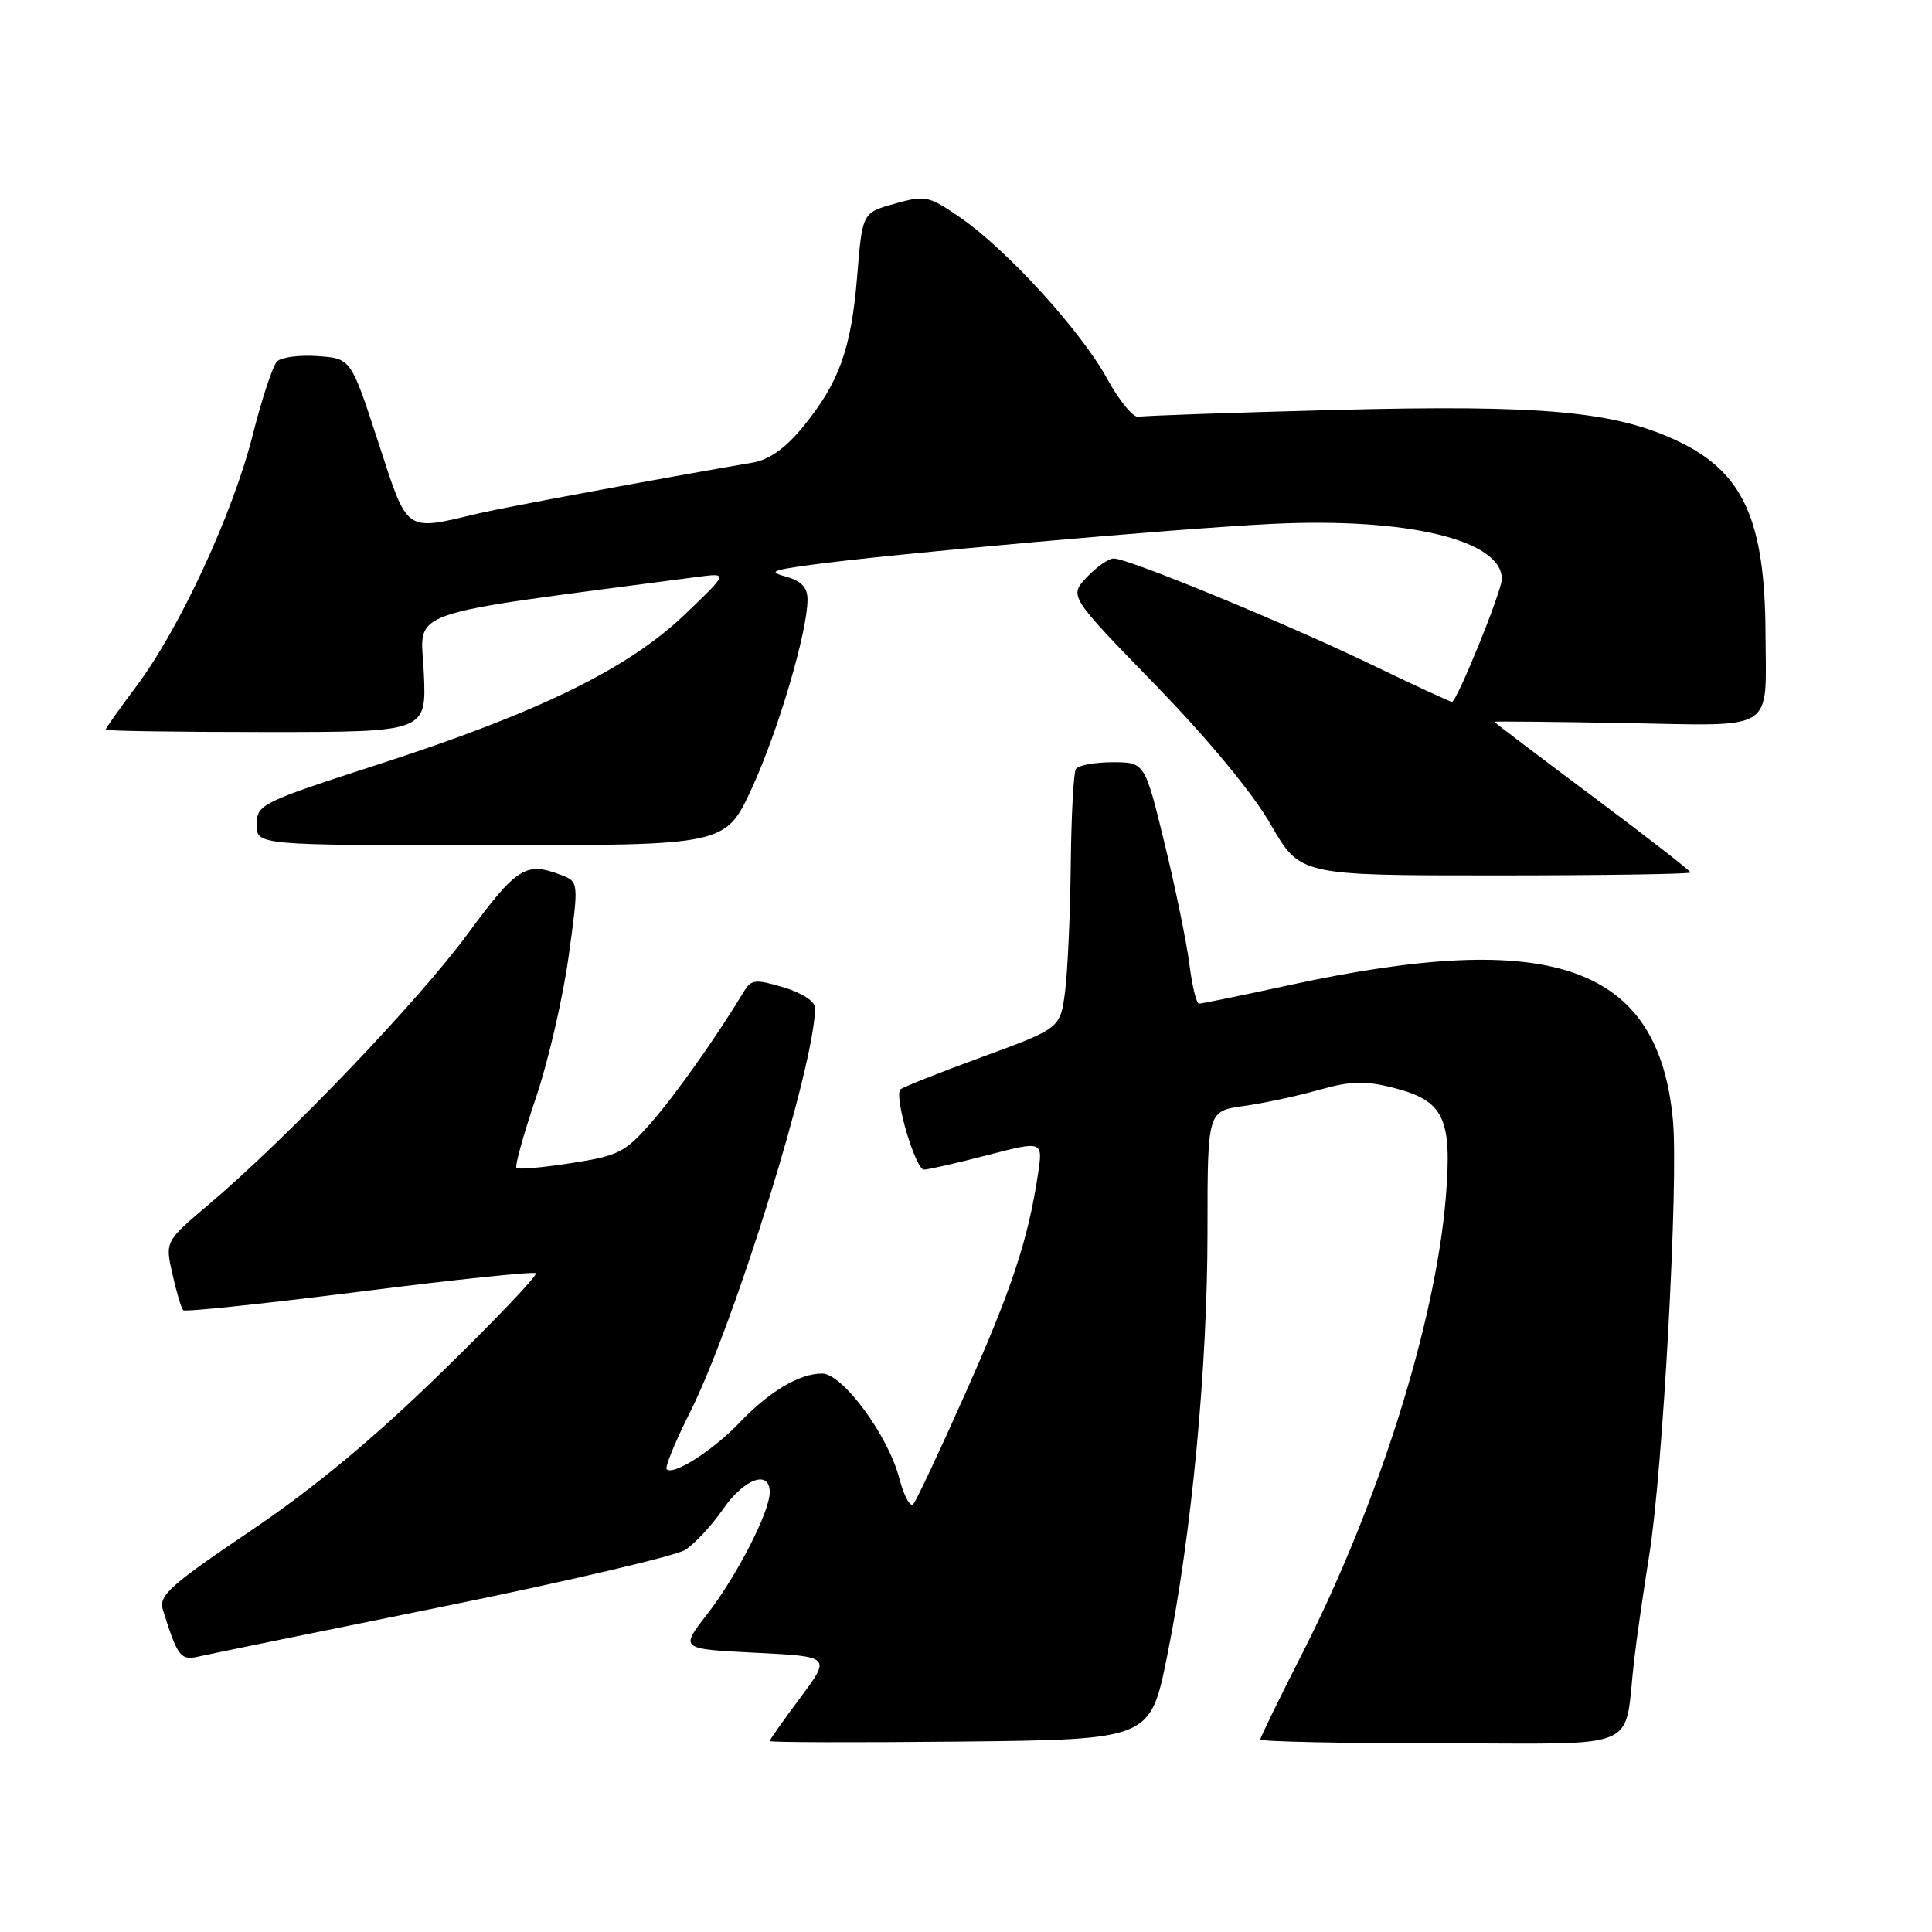 <?xml version="1.0" encoding="UTF-8" standalone="no"?>
<!DOCTYPE svg PUBLIC "-//W3C//DTD SVG 1.1//EN" "http://www.w3.org/Graphics/SVG/1.1/DTD/svg11.dtd" >
<svg xmlns="http://www.w3.org/2000/svg" xmlns:xlink="http://www.w3.org/1999/xlink" version="1.1" viewBox="0 0 256 256">
 <g >
 <path fill="currentColor"
d=" M 154.64 219.50 C 157.89 203.46 160.00 181.23 160.00 163.10 C 160.00 147.23 160.00 147.23 164.75 146.56 C 167.36 146.20 171.85 145.24 174.73 144.43 C 178.93 143.24 180.84 143.18 184.54 144.11 C 191.34 145.83 192.43 148.08 191.58 158.62 C 190.23 175.24 182.63 199.35 172.48 219.24 C 169.47 225.15 167.00 230.21 167.00 230.49 C 167.00 230.77 177.76 231.00 190.92 231.00 C 218.06 231.00 215.11 232.27 216.53 220.00 C 216.88 216.97 217.79 210.68 218.54 206.00 C 220.34 194.85 222.43 156.49 221.67 148.42 C 219.76 127.93 205.75 122.97 171.00 130.50 C 164.68 131.87 159.22 132.99 158.88 132.99 C 158.54 133.00 157.96 130.64 157.60 127.75 C 157.23 124.86 155.75 117.66 154.31 111.75 C 151.69 101.00 151.69 101.00 147.41 101.00 C 145.05 101.00 142.87 101.41 142.56 101.90 C 142.25 102.40 141.95 108.13 141.88 114.65 C 141.81 121.17 141.47 128.69 141.13 131.37 C 140.50 136.25 140.50 136.25 130.17 140.04 C 124.49 142.12 119.61 144.06 119.31 144.35 C 118.43 145.24 121.30 155.00 122.44 154.98 C 123.02 154.97 126.81 154.11 130.85 153.06 C 138.21 151.15 138.21 151.15 137.53 155.63 C 136.24 164.24 134.04 170.88 127.91 184.64 C 124.52 192.26 121.41 198.87 121.01 199.31 C 120.60 199.76 119.76 198.19 119.14 195.81 C 117.66 190.17 111.63 182.00 108.94 182.00 C 105.92 182.00 101.95 184.36 98.00 188.50 C 94.48 192.19 89.22 195.55 88.34 194.68 C 88.08 194.42 89.45 191.08 91.37 187.26 C 97.37 175.34 108.00 141.01 108.00 133.55 C 108.00 132.69 106.27 131.56 103.83 130.83 C 100.11 129.72 99.55 129.77 98.58 131.37 C 94.81 137.58 89.49 145.10 86.26 148.78 C 82.83 152.70 81.91 153.16 75.67 154.12 C 71.92 154.71 68.66 154.99 68.43 154.76 C 68.20 154.53 69.35 150.37 70.99 145.52 C 72.64 140.66 74.59 132.22 75.34 126.76 C 76.71 116.84 76.71 116.84 74.29 115.92 C 69.66 114.16 68.48 114.91 61.97 123.75 C 55.37 132.71 38.07 150.79 27.68 159.58 C 21.87 164.50 21.87 164.50 22.85 168.83 C 23.38 171.21 24.03 173.36 24.27 173.61 C 24.52 173.86 35.02 172.75 47.61 171.16 C 60.20 169.56 70.72 168.46 71.00 168.71 C 71.28 168.96 65.65 174.88 58.50 181.85 C 49.54 190.59 41.68 197.12 33.21 202.84 C 22.41 210.14 21.00 211.42 21.59 213.33 C 23.50 219.46 23.94 220.05 26.23 219.52 C 27.48 219.23 42.00 216.26 58.50 212.92 C 75.00 209.57 89.53 206.17 90.80 205.36 C 92.06 204.55 94.31 202.13 95.80 199.98 C 98.61 195.91 102.01 194.69 101.99 197.75 C 101.98 200.38 97.58 208.92 93.62 214.00 C 90.12 218.50 90.12 218.50 100.12 219.00 C 110.11 219.50 110.11 219.50 106.06 224.93 C 103.83 227.92 102.00 230.51 102.00 230.70 C 102.00 230.88 113.34 230.91 127.21 230.77 C 152.41 230.50 152.41 230.50 154.64 219.50 Z  M 224.00 115.61 C 224.00 115.39 218.15 110.84 211.00 105.50 C 203.85 100.16 198.00 95.72 198.00 95.64 C 198.00 95.56 205.81 95.64 215.37 95.81 C 235.52 96.18 234.00 97.15 233.94 84.00 C 233.88 69.01 231.02 62.64 222.50 58.54 C 214.12 54.50 204.53 53.61 176.93 54.32 C 163.28 54.68 151.55 55.08 150.86 55.23 C 150.17 55.38 148.30 53.10 146.70 50.18 C 143.26 43.88 133.40 33.06 127.22 28.81 C 123.05 25.94 122.61 25.85 118.55 26.99 C 114.26 28.19 114.26 28.19 113.58 36.60 C 112.79 46.26 111.19 50.71 106.39 56.57 C 104.06 59.41 101.93 60.92 99.73 61.30 C 87.73 63.35 66.84 67.22 63.50 68.01 C 53.50 70.37 54.11 70.80 50.09 58.50 C 46.50 47.50 46.50 47.50 42.11 47.19 C 39.70 47.01 37.27 47.33 36.71 47.89 C 36.15 48.45 34.69 52.86 33.47 57.70 C 30.84 68.09 23.79 83.31 18.07 90.93 C 15.83 93.92 14.00 96.50 14.00 96.68 C 14.00 96.86 23.57 97.00 35.26 97.00 C 56.51 97.00 56.51 97.00 56.16 89.16 C 55.77 80.57 52.54 81.70 92.50 76.43 C 96.50 75.91 96.50 75.91 90.72 81.44 C 83.24 88.60 71.35 94.42 50.27 101.24 C 34.53 106.34 34.04 106.58 34.02 109.25 C 34.00 112.00 34.00 112.00 65.07 112.00 C 96.13 112.00 96.13 112.00 99.62 104.45 C 103.09 96.93 107.00 83.70 107.00 79.45 C 107.00 77.87 106.20 76.99 104.25 76.44 C 101.82 75.76 102.15 75.58 107.05 74.90 C 117.47 73.44 155.47 70.06 168.50 69.42 C 186.45 68.54 199.00 71.55 199.00 76.72 C 199.00 78.33 193.04 93.00 192.39 93.00 C 192.15 93.00 187.33 90.77 181.68 88.04 C 170.38 82.59 149.51 74.00 147.58 74.00 C 146.90 74.00 145.29 75.12 144.00 76.49 C 141.66 78.99 141.66 78.99 153.08 90.74 C 160.12 97.99 165.99 105.09 168.38 109.25 C 172.26 116.00 172.26 116.00 198.13 116.00 C 212.36 116.00 224.00 115.82 224.00 115.61 Z "/>
</g>
</svg>